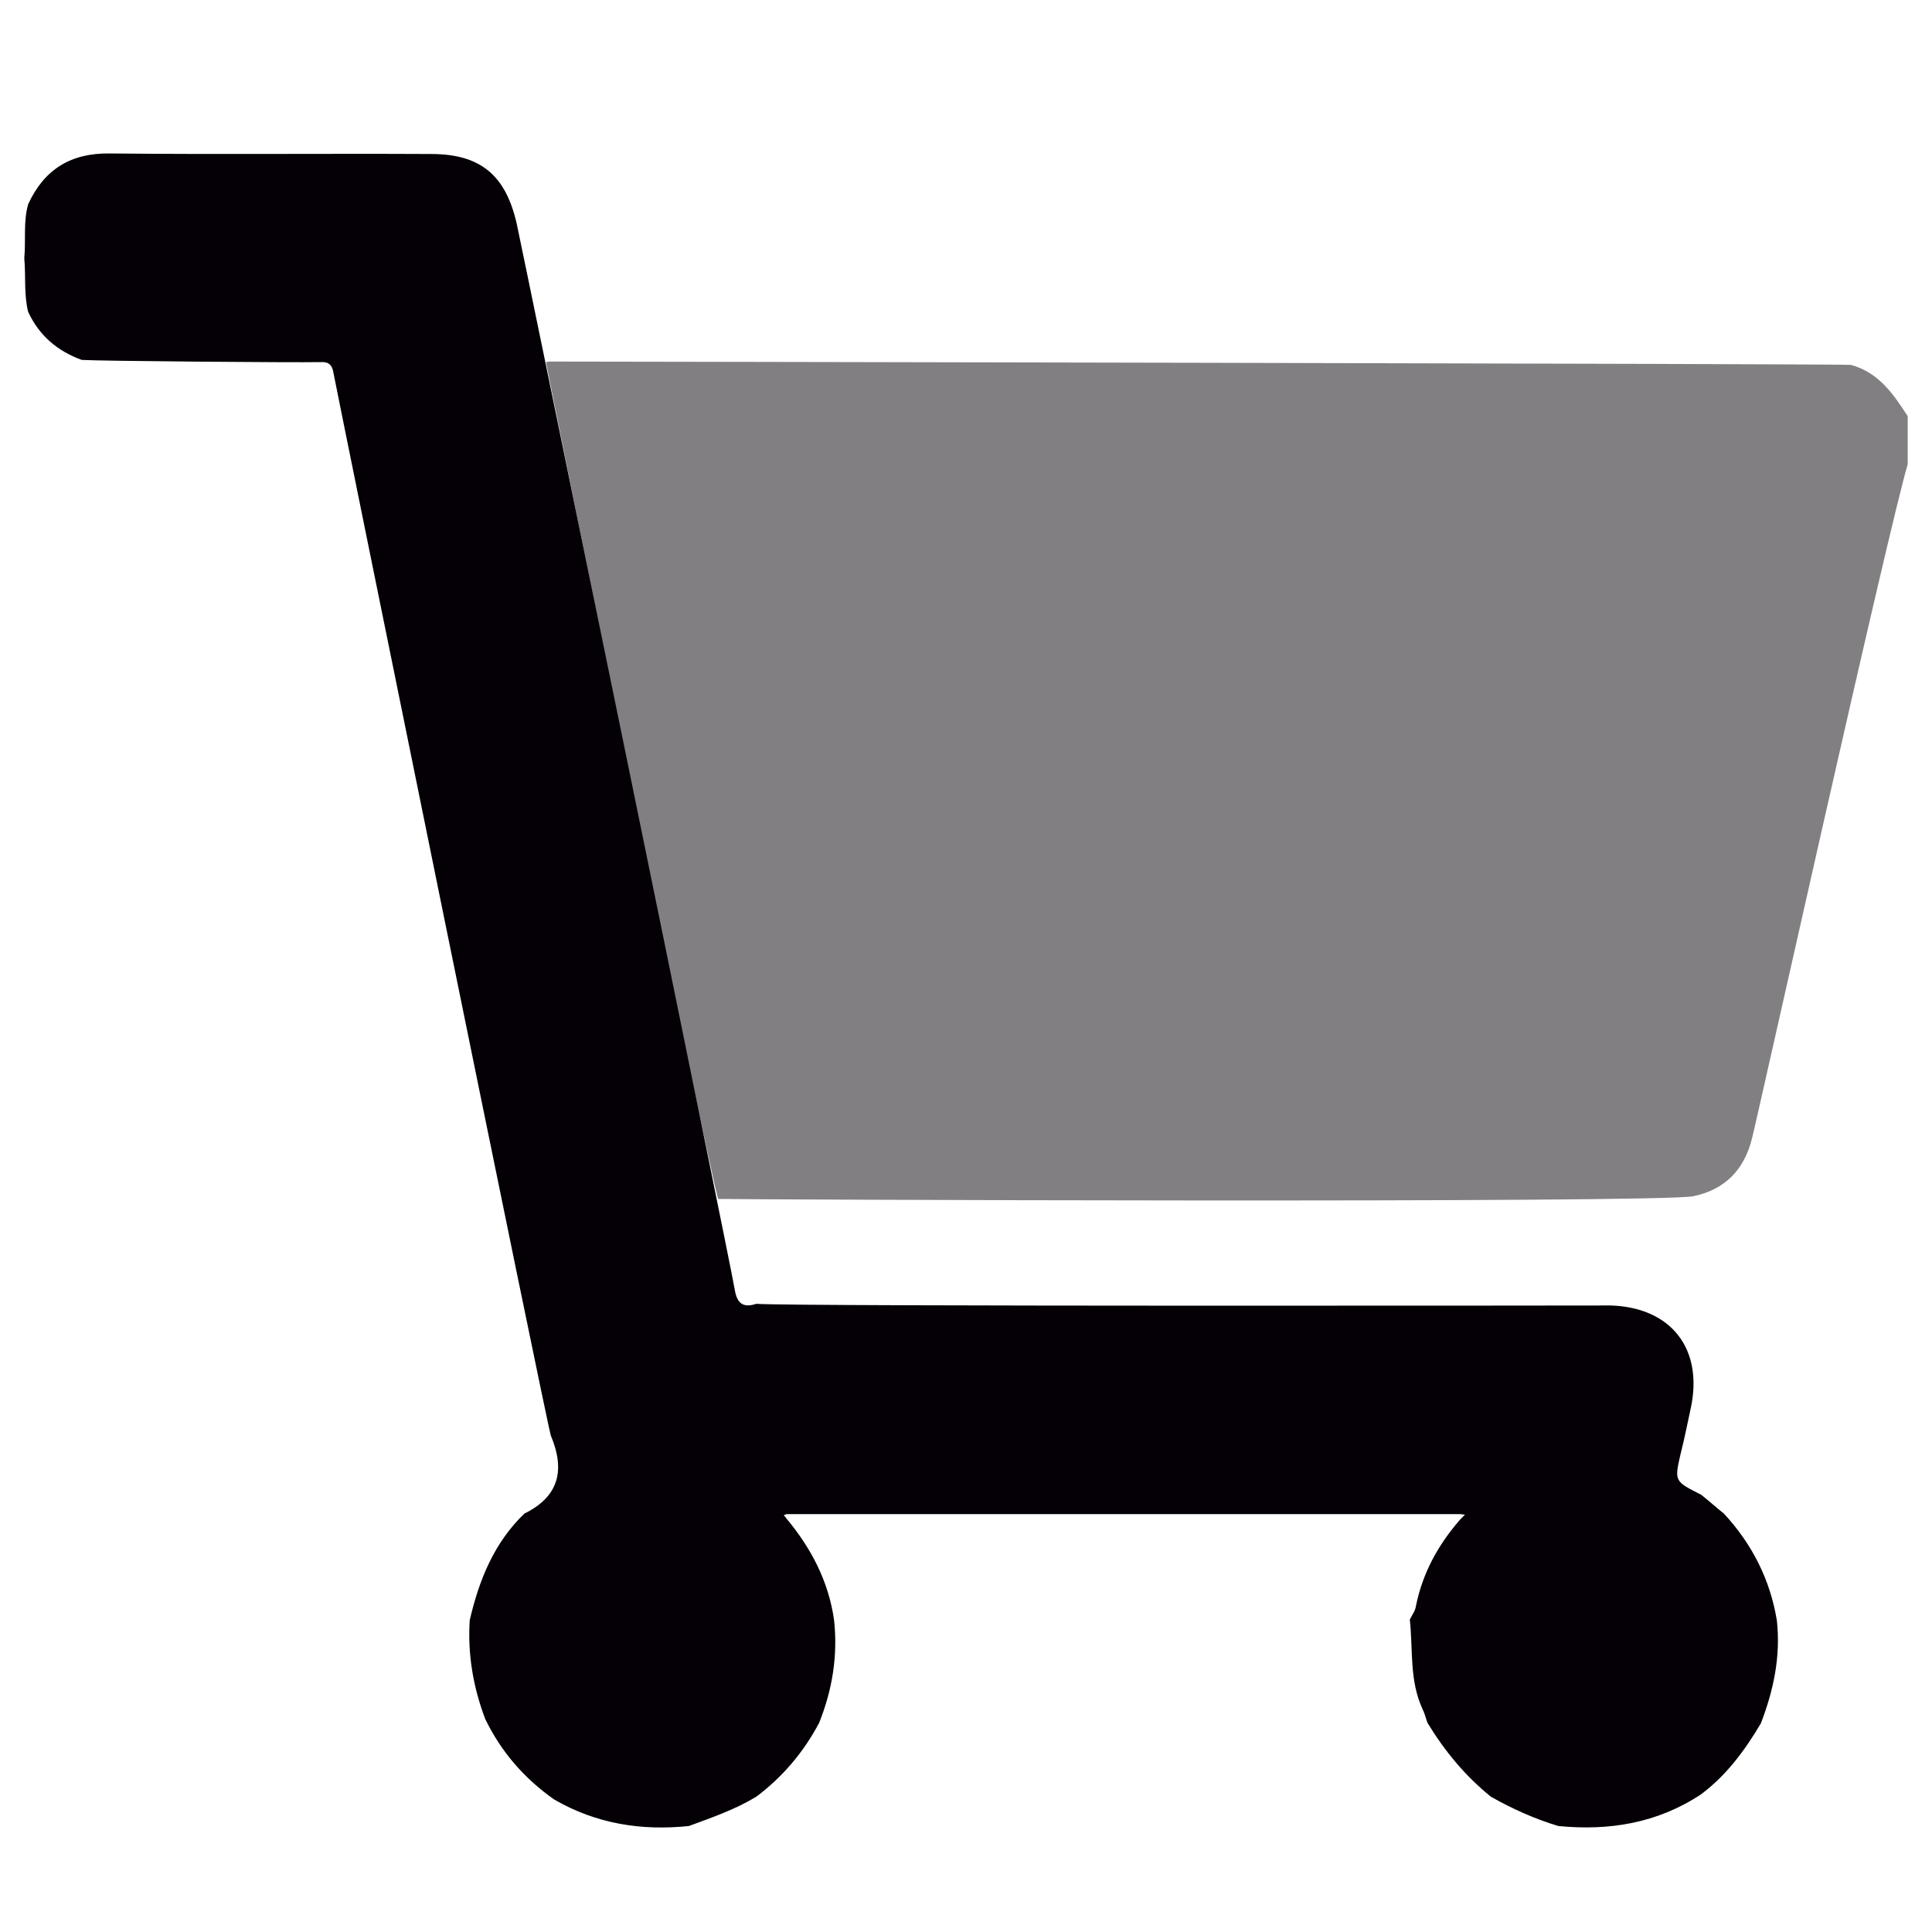 <?xml version="1.0" encoding="utf-8"?>
<!-- Generator: Adobe Illustrator 23.0.1, SVG Export Plug-In . SVG Version: 6.00 Build 0)  -->
<svg version="1.1" id="Camada_1" xmlns="http://www.w3.org/2000/svg" xmlns:xlink="http://www.w3.org/1999/xlink" x="0px" y="0px"
	 viewBox="0 0 35 35" style="enable-background:new 0 0 35 35;" xml:space="preserve">
<style type="text/css">
	.st0{opacity:0.5;fill:#040006;}
	.st1{fill:#040006;}
</style>
<path class="st0" d="M34.56,7.54c0,0.29,0,0.58,0,0.87c-0.37,1.25-2.75,11.96-2.82,12.21c-0.14,0.57-0.49,0.93-1.06,1.05
	c-0.59,0.13-17.44,0.06-17.67,0.05C12.8,21.01,10.09,7.56,9.89,6.56c0.02,0,0.04-0.01,0.06-0.01c0.63,0,23.31,0.04,23.58,0.06
	C34.04,6.75,34.3,7.14,34.56,7.54z"/>
<path class="st1" d="M13.31,23.36c0.04,0.25,0.15,0.34,0.39,0.26c0.63,0.05,15.39,0.03,15.49,0.03c1.09,0.04,1.67,0.79,1.44,1.86
	c-0.06,0.27-0.11,0.54-0.18,0.81c-0.12,0.52-0.12,0.51,0.37,0.76c0.14,0.11,0.27,0.23,0.41,0.34c0.51,0.55,0.84,1.2,0.96,1.94
	c0.07,0.65-0.06,1.26-0.29,1.86c-0.29,0.49-0.63,0.95-1.09,1.29c-0.79,0.52-1.66,0.66-2.58,0.57c-0.43-0.13-0.83-0.31-1.22-0.53
	c-0.47-0.38-0.84-0.83-1.15-1.34c-0.03-0.08-0.05-0.17-0.09-0.25c-0.24-0.52-0.17-1.07-0.23-1.62c0.04-0.08,0.1-0.16,0.11-0.24
	c0.12-0.6,0.4-1.11,0.8-1.57c0.03-0.03,0.06-0.06,0.09-0.09c-0.03,0-0.06-0.01-0.09-0.01c-0.46,0-11.74,0-12.2,0
	c-0.02,0.01-0.04,0.01-0.05,0.02c0.01,0.02,0.03,0.03,0.04,0.05c0.45,0.54,0.77,1.14,0.87,1.85c0.07,0.64-0.03,1.26-0.27,1.86
	c-0.28,0.53-0.66,0.98-1.14,1.34c-0.38,0.23-0.81,0.38-1.22,0.53c-0.86,0.09-1.68-0.04-2.44-0.48c-0.54-0.38-0.96-0.86-1.25-1.46
	c-0.22-0.58-0.32-1.18-0.28-1.79c0.17-0.73,0.44-1.4,0.99-1.93c0.63-0.31,0.74-0.79,0.48-1.41C9.92,25.87,6.09,7.03,6.04,6.75
	C6.02,6.62,5.96,6.55,5.81,6.56C5.28,6.57,1.76,6.54,1.48,6.52C1.04,6.36,0.71,6.08,0.51,5.65C0.43,5.33,0.47,5,0.44,4.68
	C0.47,4.35,0.42,4.02,0.51,3.7c0.29-0.63,0.77-0.93,1.48-0.92c1.94,0.02,3.88,0,5.82,0.01c0.89,0,1.35,0.38,1.55,1.26
	C9.41,4.26,13.22,22.81,13.31,23.36z"/>
</svg>
